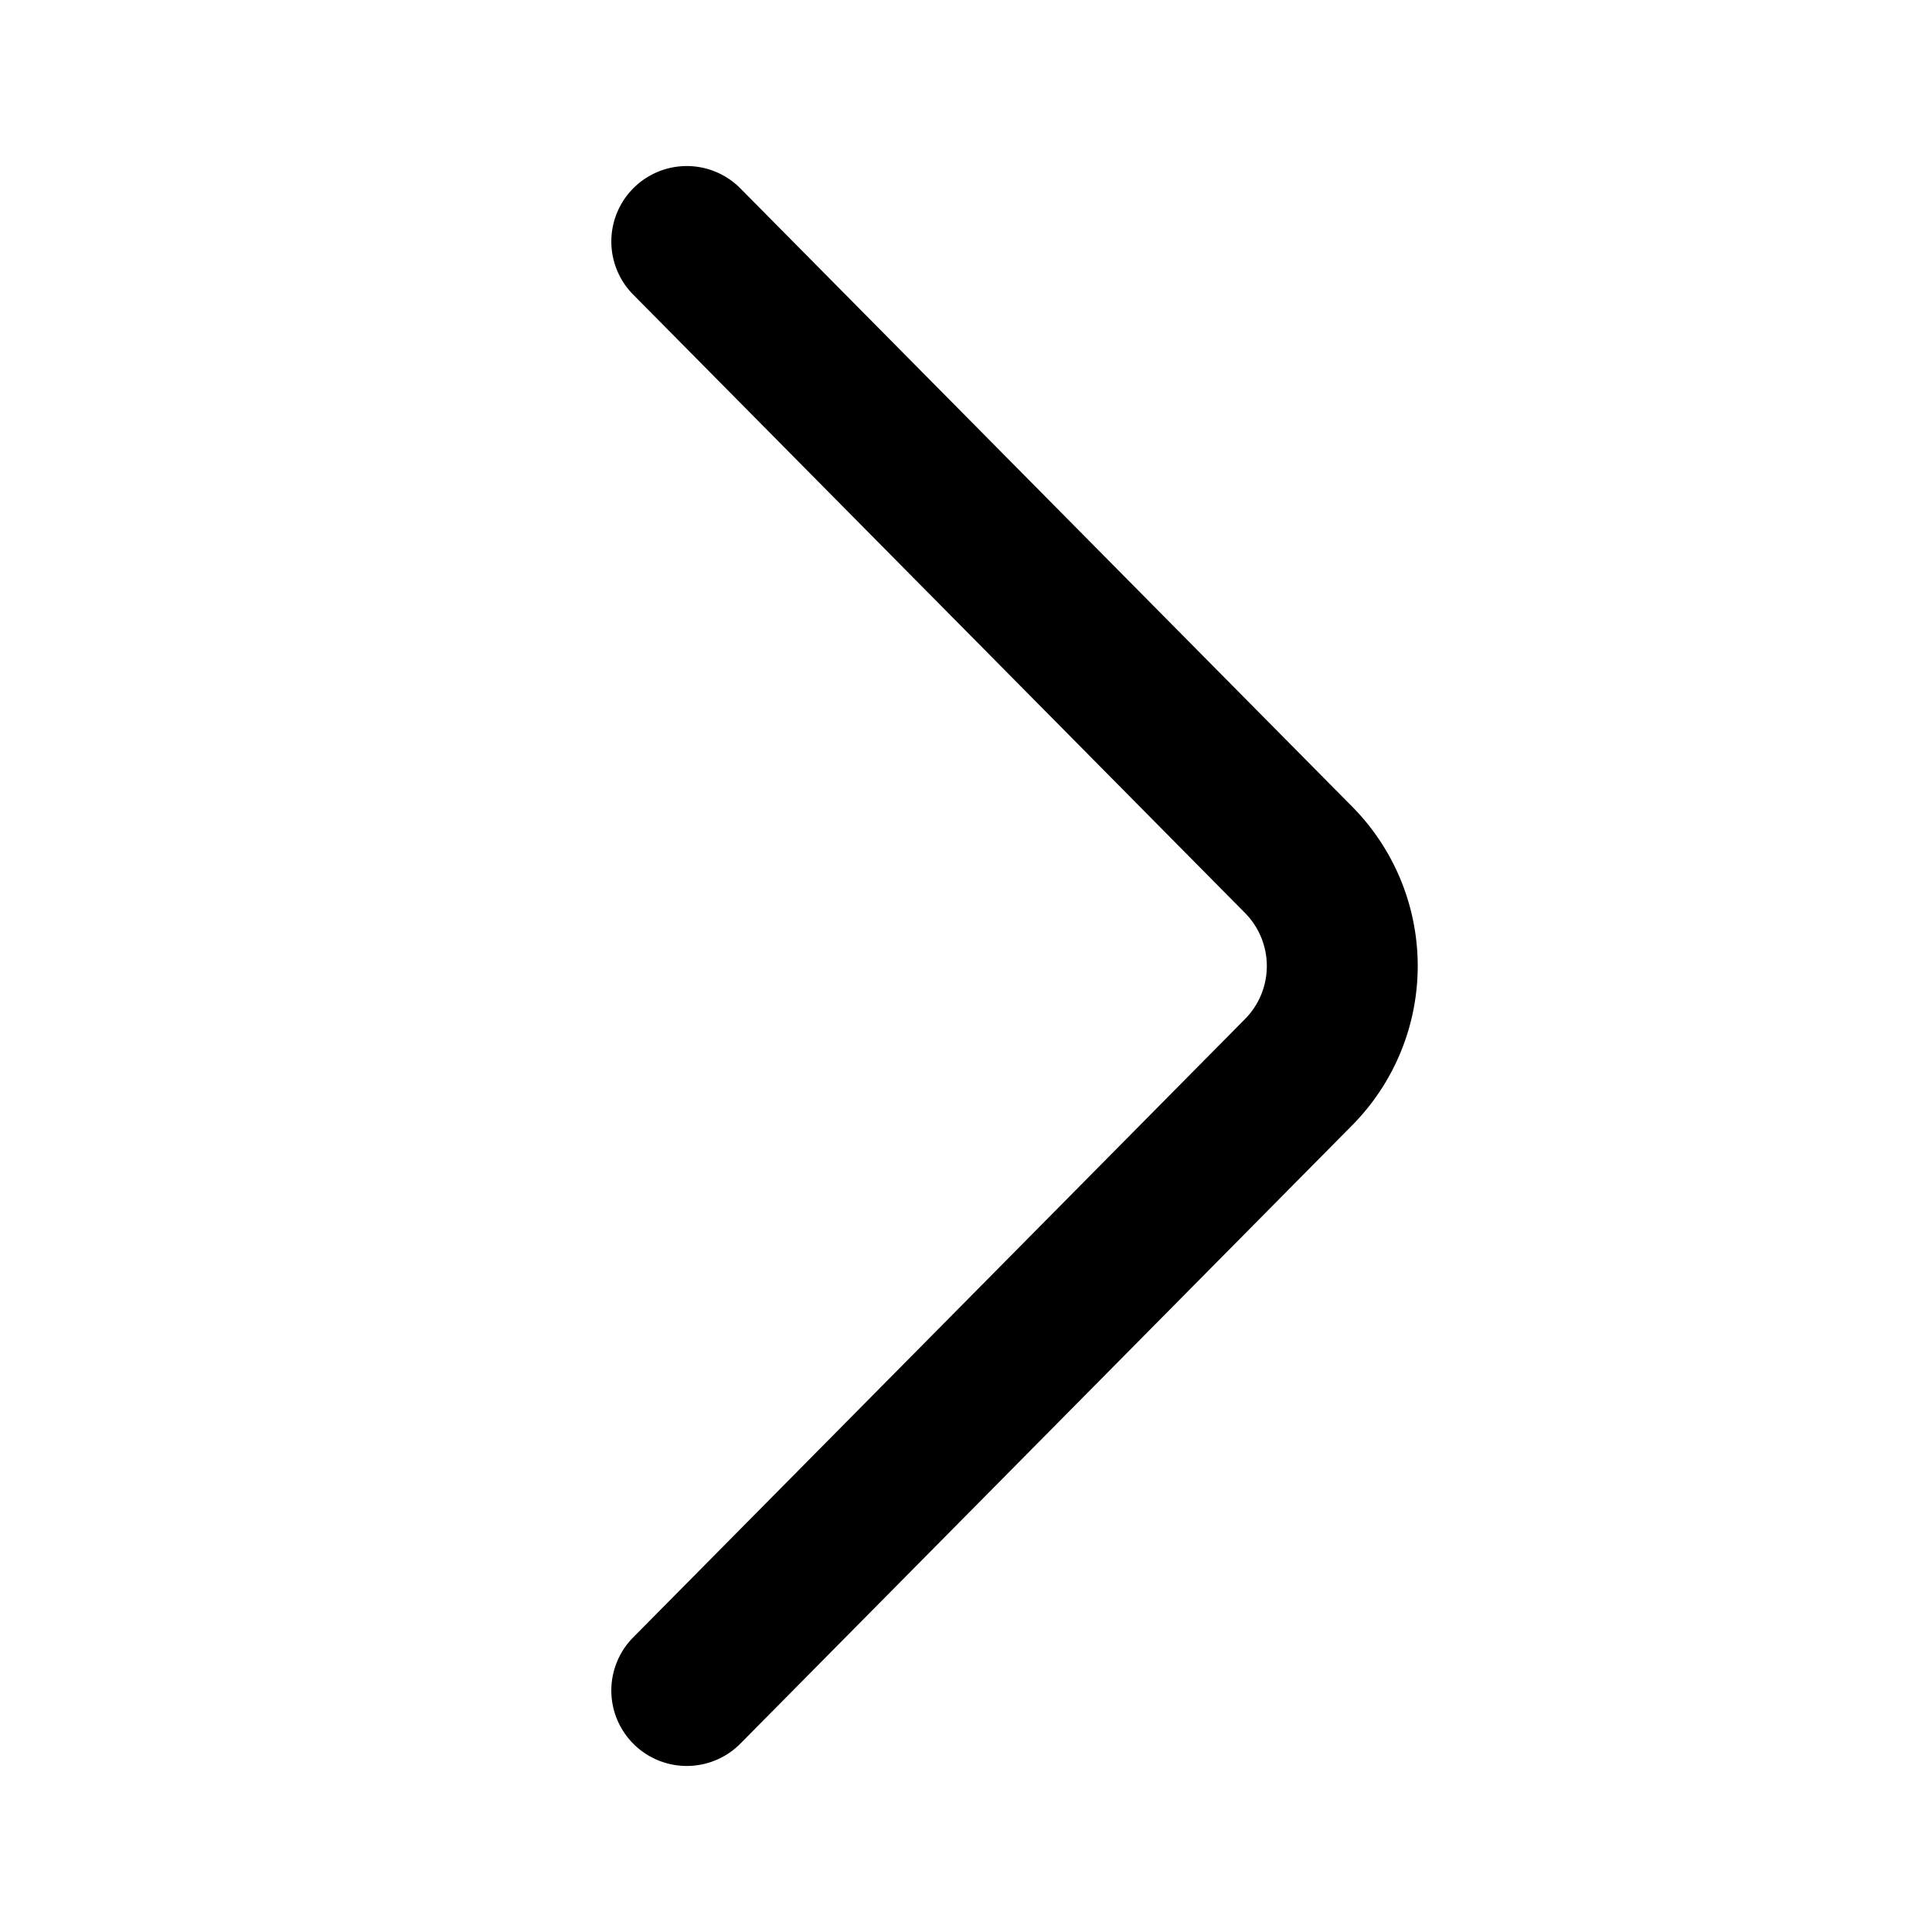  <svg xmlns="http://www.w3.org/2000/svg" class="icon--SJP_d" width="24" height="24" fill="none" viewBox="0 0 24 24" style="min-width:24px;min-height:24px"><g><path fill="#000" d="M7.872 21.666a.937.937 0 0 1-.007-1.325l7.601-7.682a.937.937 0 0 0 0-1.318L7.865 3.659a.937.937 0 1 1 1.333-1.318l7.6 7.68a2.813 2.813 0 0 1 0 3.957l-7.6 7.681a.937.937 0 0 1-1.326.007Z" clip-rule="evenodd" fill-rule="evenodd" data-follow-fill="#000"></path></g></svg>
